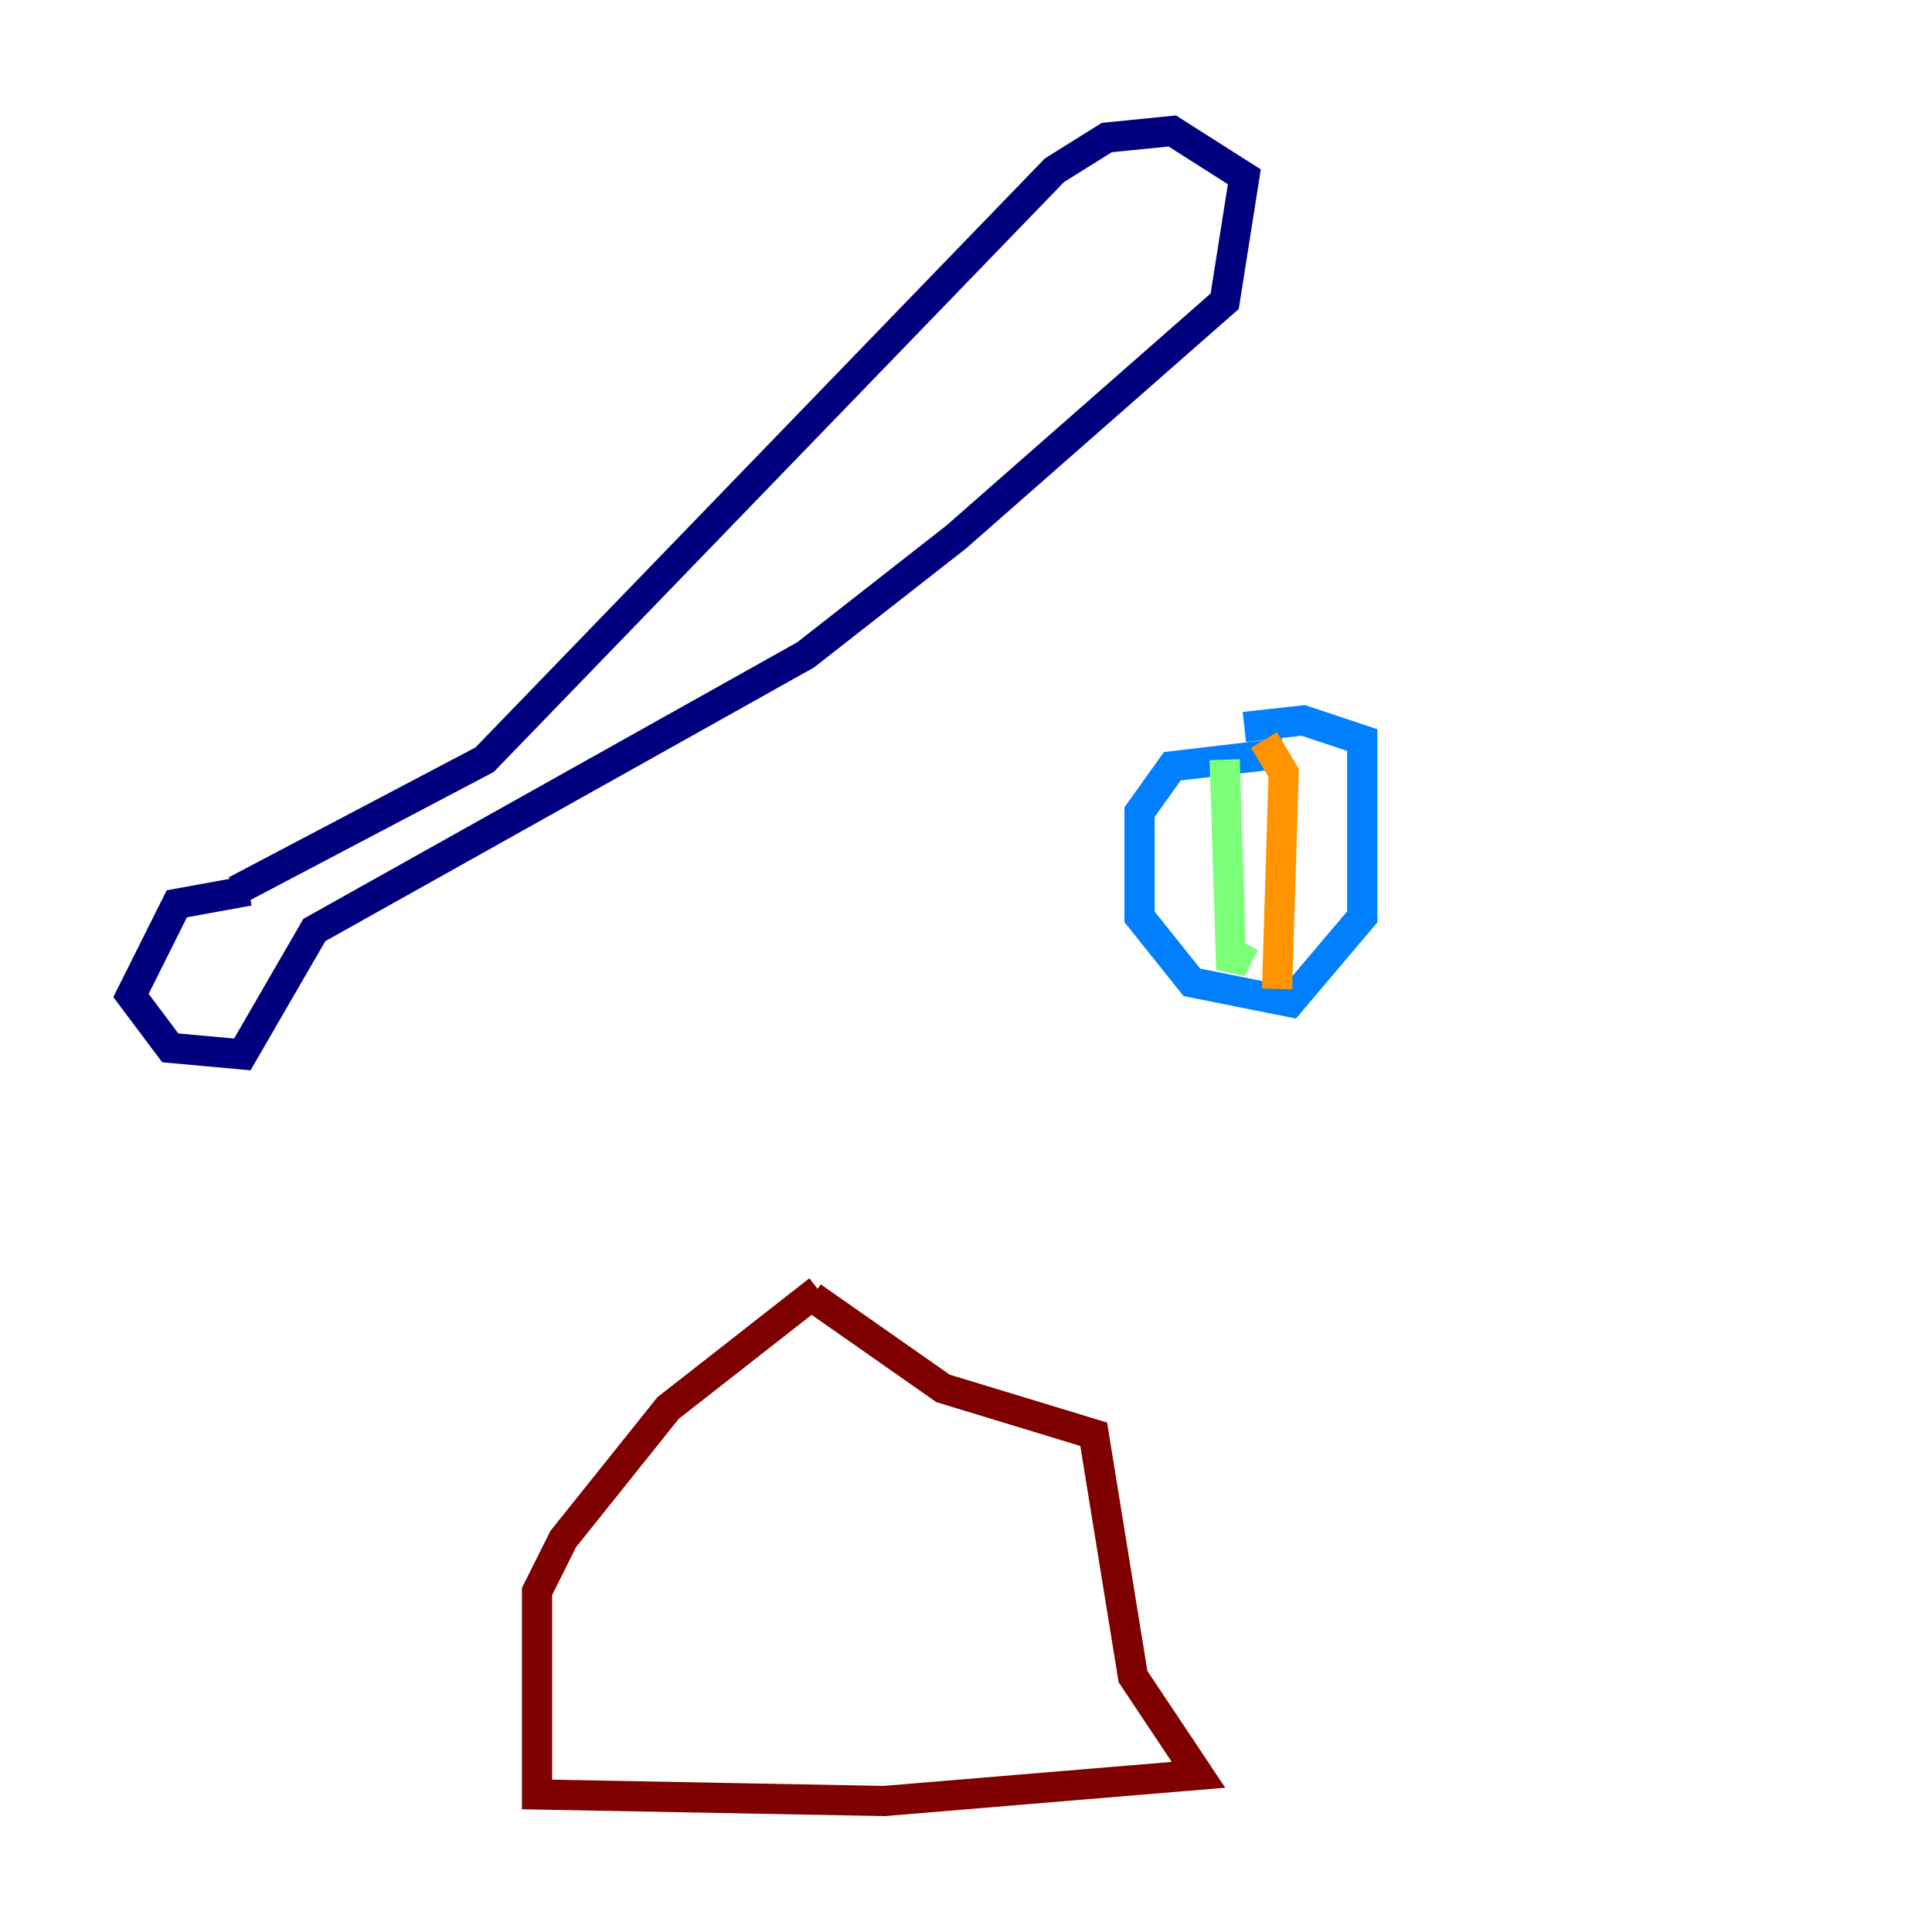 <?xml version="1.0" encoding="utf-8" ?>
<svg baseProfile="tiny" height="128" version="1.2" viewBox="0,0,128,128" width="128" xmlns="http://www.w3.org/2000/svg" xmlns:ev="http://www.w3.org/2001/xml-events" xmlns:xlink="http://www.w3.org/1999/xlink"><defs /><polyline fill="none" points="16.488,59.01 11.715,59.878 8.678,65.953 11.281,69.424 16.054,69.858 20.827,61.614 53.37,43.39 63.349,35.58 81.139,19.959 82.441,11.715 77.668,8.678 73.329,9.112 69.858,11.281 32.108,50.332 15.62,59.01" stroke="#00007f" stroke-width="2" /><polyline fill="none" points="85.044,49.898 77.668,50.766 75.498,53.803 75.498,60.746 78.969,65.085 85.478,66.386 90.251,60.746 90.251,49.031 86.346,47.729 82.441,48.163" stroke="#0080ff" stroke-width="2" /><polyline fill="none" points="81.139,50.332 81.573,64.217 82.441,62.481" stroke="#7cff79" stroke-width="2" /><polyline fill="none" points="83.742,49.031 85.044,51.2 84.61,65.519" stroke="#ff9400" stroke-width="2" /><polyline fill="none" points="54.237,85.478 44.258,93.288 37.315,101.966 35.58,105.437 35.58,118.888 58.576,119.322 79.403,117.586 75.064,111.078 72.461,95.024 62.481,91.986 53.803,85.912" stroke="#7f0000" stroke-width="2" /></svg>